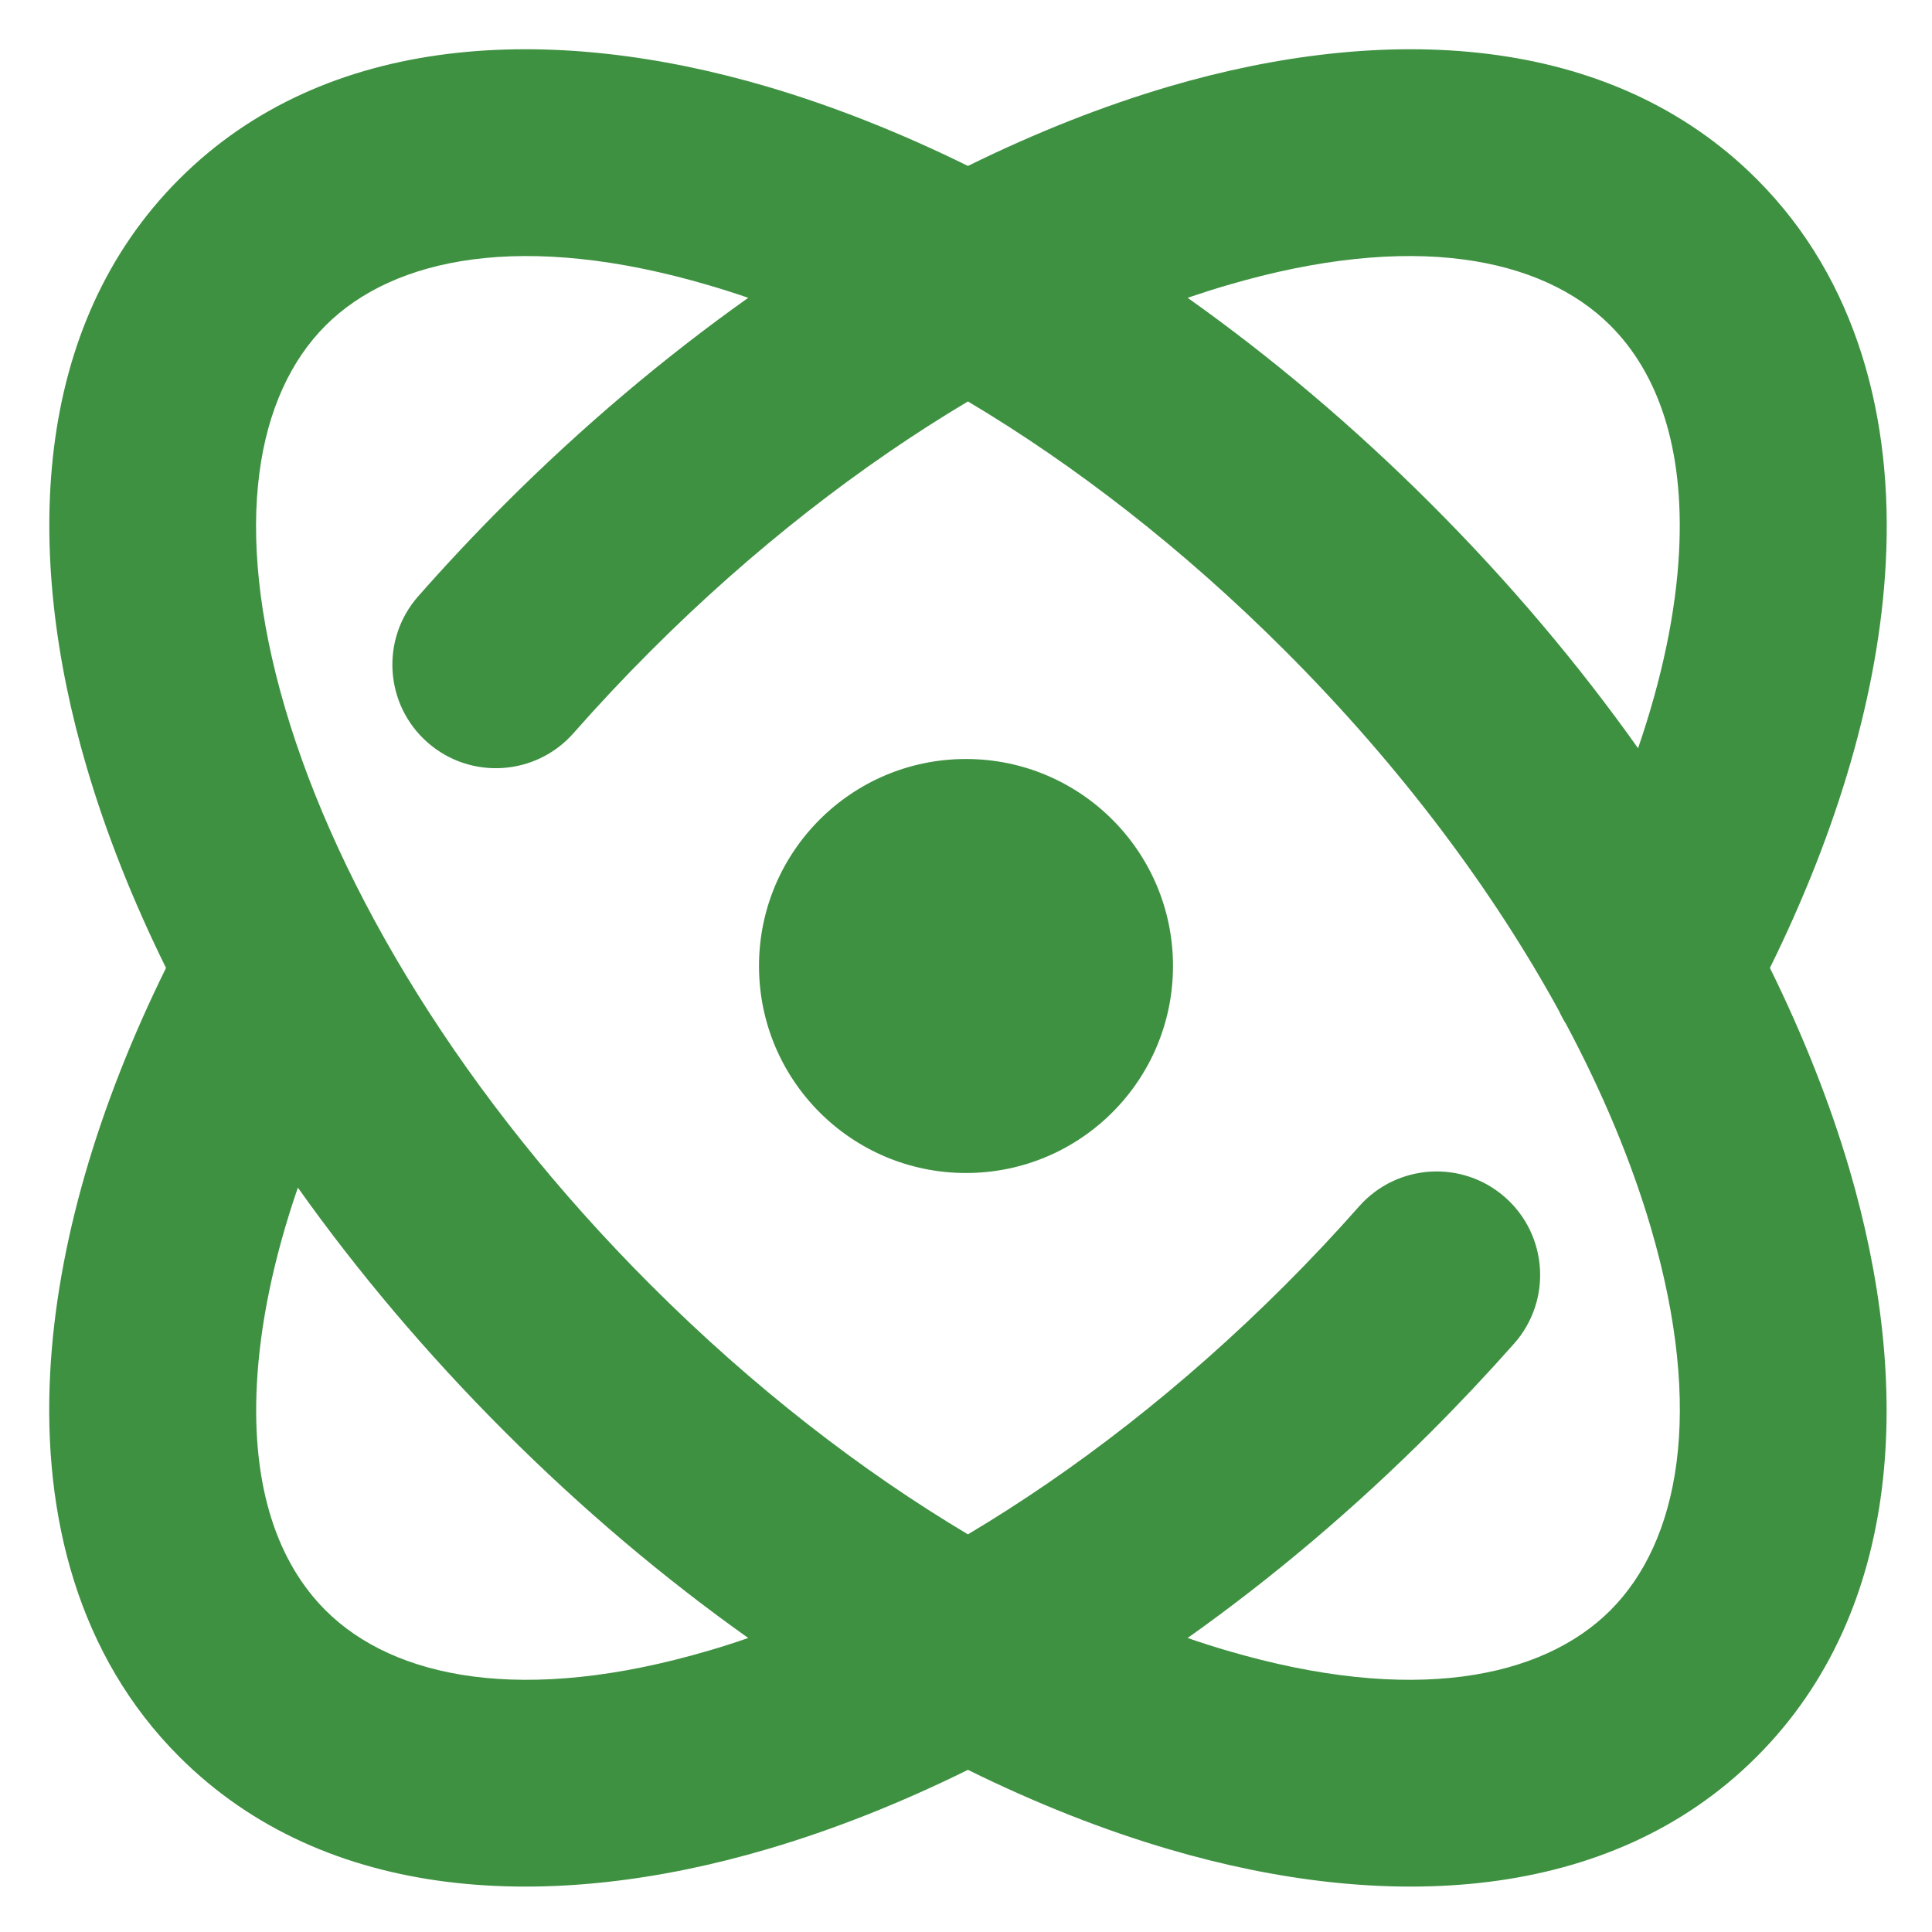 <svg width="28" height="28" viewBox="0 0 28 28" fill="none" xmlns="http://www.w3.org/2000/svg">
<path fill-rule="evenodd" clip-rule="evenodd" d="M4.718 4.718C5.71 3.726 7.593 3.346 10.272 4.134C10.461 4.189 10.652 4.25 10.844 4.316C9.63 5.178 8.44 6.181 7.311 7.31C6.874 7.747 6.457 8.192 6.06 8.643C5.513 9.265 5.574 10.213 6.196 10.76C6.818 11.307 7.766 11.246 8.313 10.624C8.668 10.221 9.041 9.823 9.432 9.432C10.914 7.949 12.484 6.738 14.028 5.818C15.573 6.738 17.142 7.949 18.625 9.432C20.306 11.114 21.639 12.908 22.594 14.651C22.623 14.715 22.657 14.778 22.695 14.838C23.235 15.851 23.646 16.843 23.923 17.784C24.71 20.463 24.331 22.346 23.339 23.338C22.347 24.33 20.463 24.71 17.785 23.922C17.596 23.867 17.405 23.806 17.212 23.739C18.427 22.877 19.617 21.875 20.746 20.745C21.163 20.328 21.563 19.902 21.945 19.471C22.493 18.851 22.435 17.903 21.815 17.354C21.194 16.805 20.246 16.863 19.697 17.484C19.357 17.869 18.999 18.25 18.625 18.624C17.142 20.106 15.573 21.317 14.028 22.237C12.484 21.317 10.914 20.106 9.432 18.624C6.711 15.903 4.904 12.887 4.134 10.271C3.346 7.593 3.726 5.71 4.718 4.718ZM11.118 1.255C12.072 1.536 13.048 1.922 14.028 2.405C15.009 1.922 15.985 1.536 16.938 1.255C20.061 0.337 23.328 0.464 25.46 2.596C26.919 4.055 27.44 6.072 27.33 8.159C27.232 10.019 26.635 12.032 25.651 14.028C26.134 15.008 26.52 15.984 26.801 16.938C27.719 20.061 27.592 23.327 25.46 25.459C23.328 27.592 20.061 27.719 16.938 26.8C15.985 26.52 15.009 26.134 14.028 25.65C13.048 26.134 12.072 26.52 11.118 26.8C7.996 27.719 4.729 27.592 2.597 25.459C1.139 24.001 0.618 21.987 0.727 19.901C0.824 18.04 1.421 16.025 2.406 14.028C1.922 13.047 1.536 12.071 1.256 11.118C0.338 7.995 0.465 4.728 2.597 2.596C4.729 0.464 7.996 0.337 11.118 1.255ZM20.746 7.31C19.617 6.181 18.427 5.178 17.212 4.316C17.405 4.25 17.596 4.189 17.785 4.134C20.463 3.346 22.347 3.726 23.339 4.718C24.023 5.402 24.414 6.482 24.334 8.001C24.289 8.86 24.092 9.82 23.74 10.844C22.878 9.629 21.875 8.439 20.746 7.31ZM7.311 20.745C8.44 21.875 9.63 22.877 10.844 23.739C10.652 23.806 10.461 23.867 10.272 23.922C7.593 24.71 5.71 24.33 4.718 23.338C4.034 22.654 3.643 21.575 3.723 20.057C3.768 19.198 3.964 18.237 4.317 17.212C5.179 18.426 6.182 19.616 7.311 20.745ZM17 14C17 15.657 15.657 17 14 17C12.343 17 11 15.657 11 14C11 12.343 12.343 11 14 11C15.657 11 17 12.343 17 14Z" fill="#3F9142"/>
</svg>
